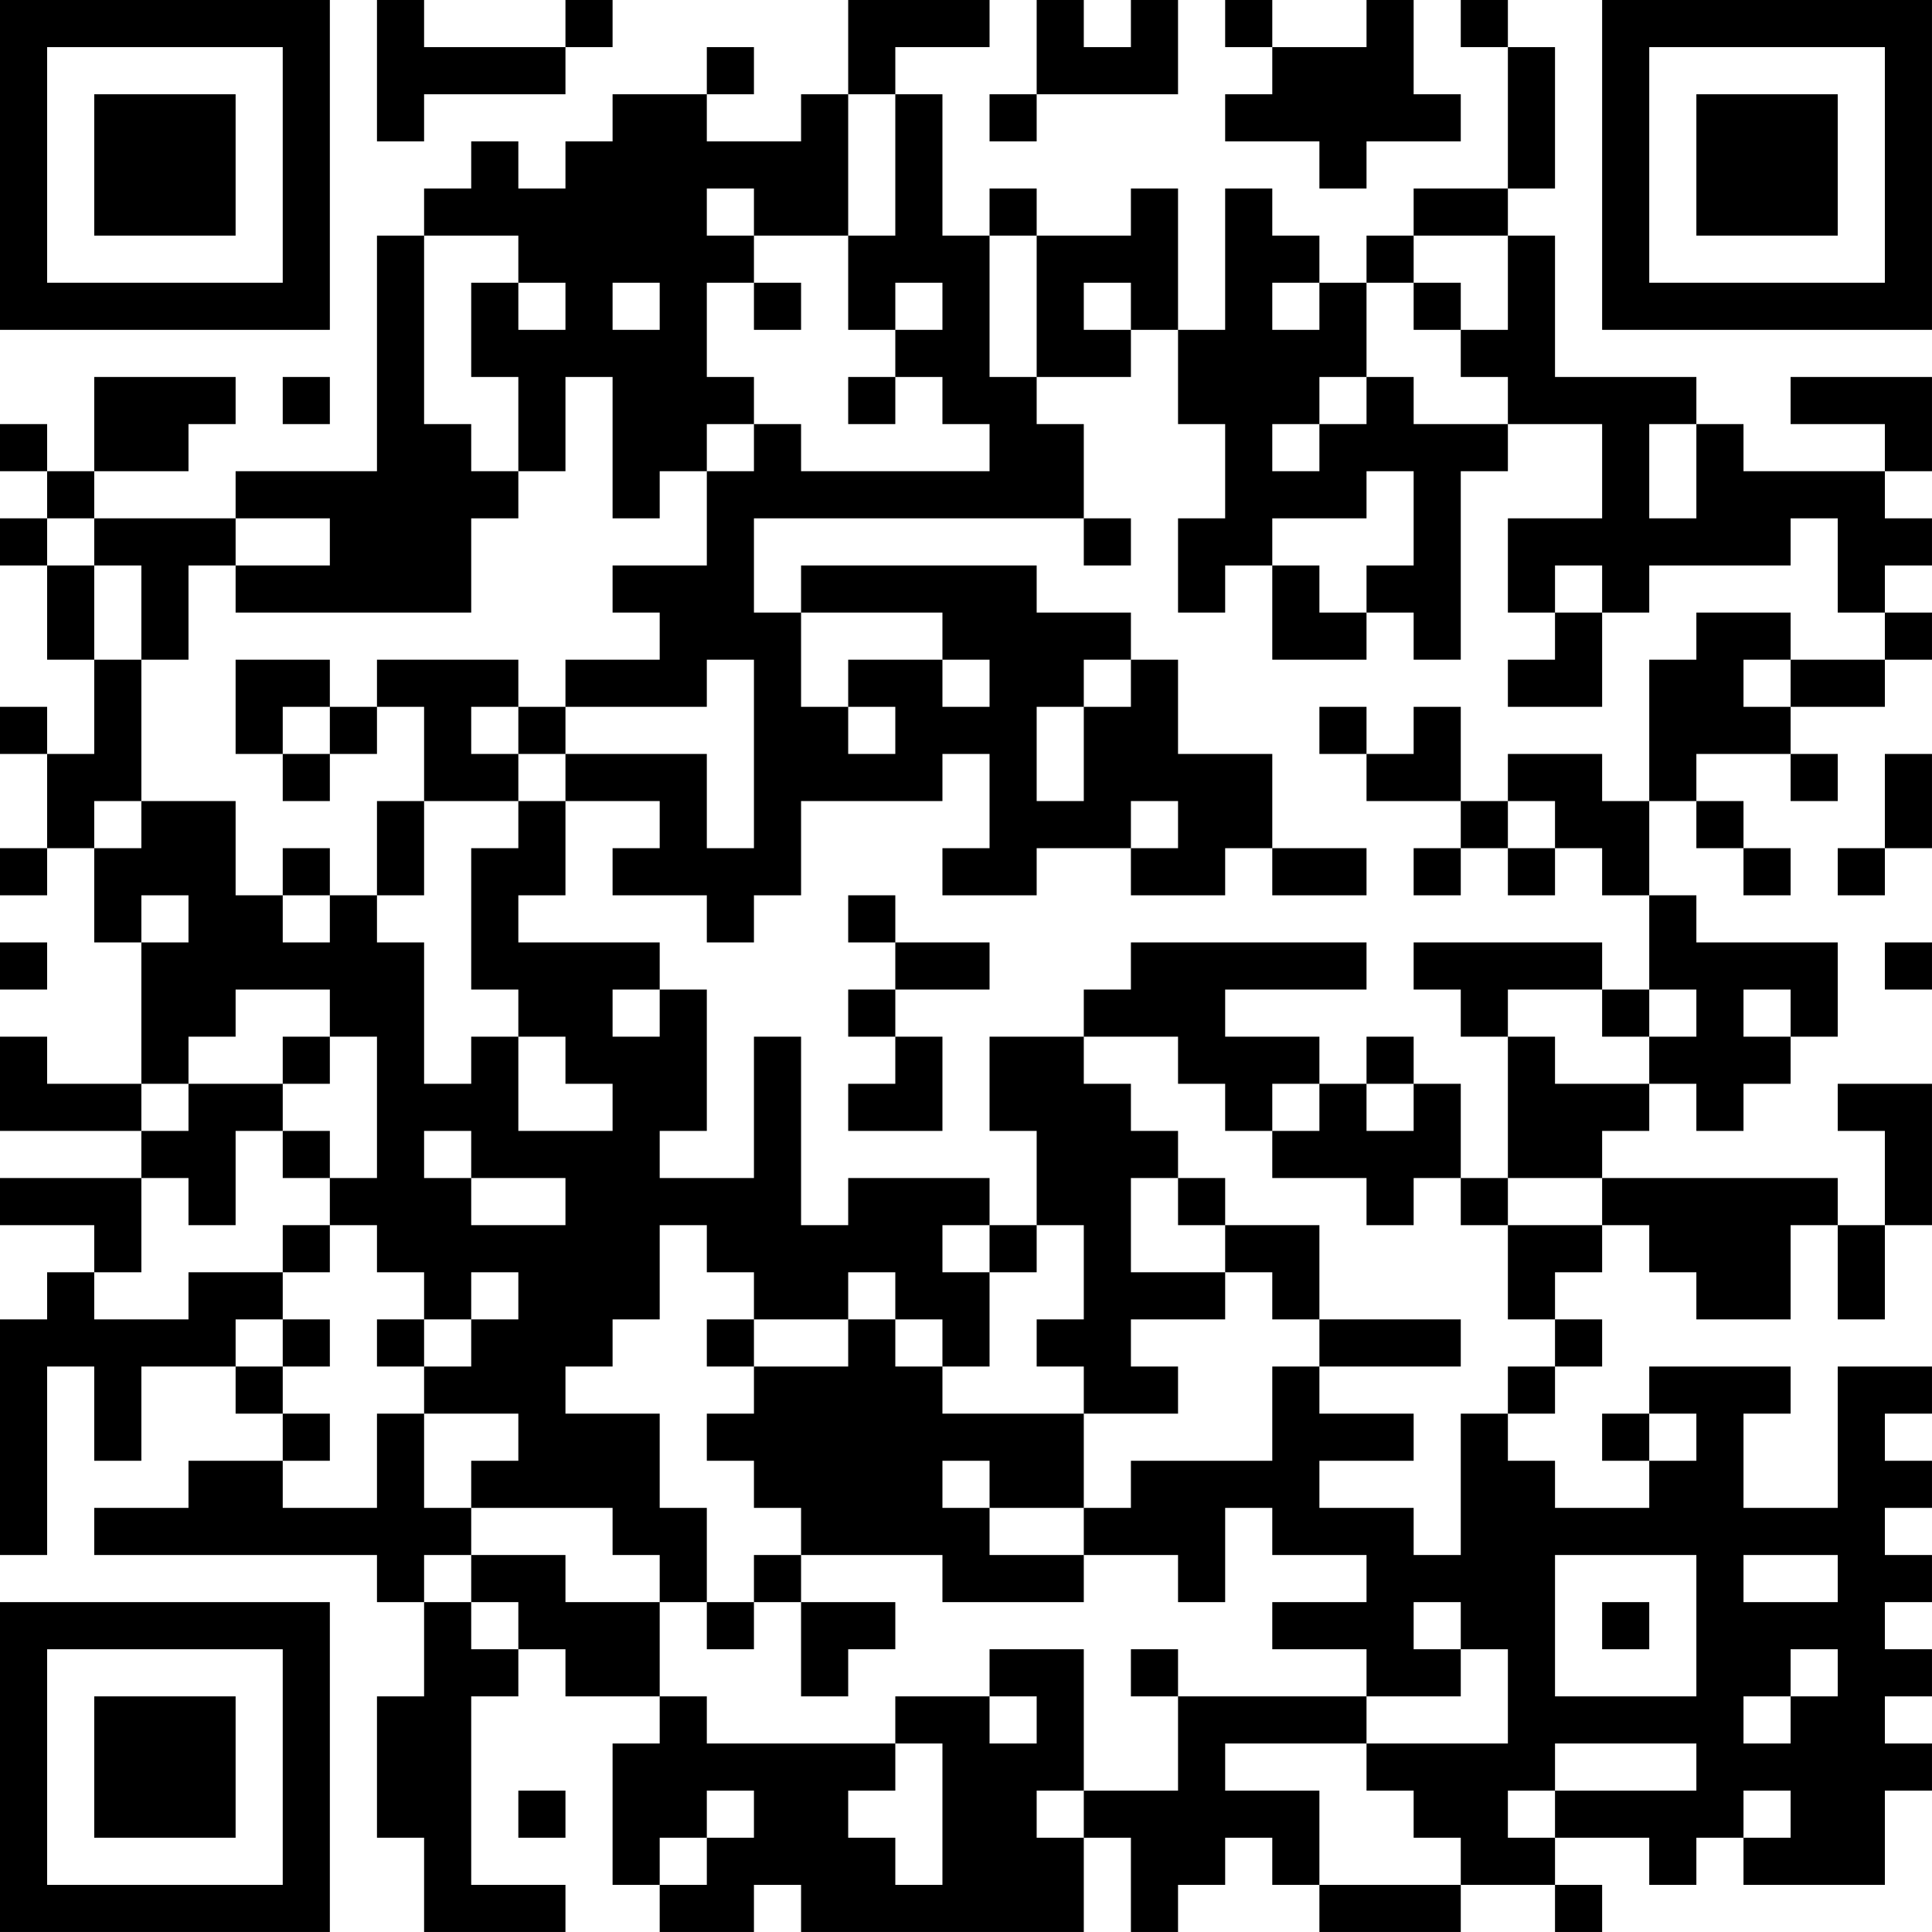 <?xml version="1.0" encoding="UTF-8"?>
<svg xmlns="http://www.w3.org/2000/svg" version="1.1" width="200" height="200" viewBox="0 0 200 200"><rect x="0" y="0" width="200" height="200" fill="#ffffff"/><g transform="scale(4.878)"><g transform="translate(0,0)"><path fill-rule="evenodd" d="M8 0L8 3L9 3L9 2L12 2L12 1L13 1L13 0L12 0L12 1L9 1L9 0ZM18 0L18 2L17 2L17 3L15 3L15 2L16 2L16 1L15 1L15 2L13 2L13 3L12 3L12 4L11 4L11 3L10 3L10 4L9 4L9 5L8 5L8 10L5 10L5 11L2 11L2 10L4 10L4 9L5 9L5 8L2 8L2 10L1 10L1 9L0 9L0 10L1 10L1 11L0 11L0 12L1 12L1 14L2 14L2 16L1 16L1 15L0 15L0 16L1 16L1 18L0 18L0 19L1 19L1 18L2 18L2 20L3 20L3 23L1 23L1 22L0 22L0 24L3 24L3 25L0 25L0 26L2 26L2 27L1 27L1 28L0 28L0 33L1 33L1 29L2 29L2 31L3 31L3 29L5 29L5 30L6 30L6 31L4 31L4 32L2 32L2 33L8 33L8 34L9 34L9 36L8 36L8 39L9 39L9 41L12 41L12 40L10 40L10 36L11 36L11 35L12 35L12 36L14 36L14 37L13 37L13 40L14 40L14 41L16 41L16 40L17 40L17 41L23 41L23 39L24 39L24 41L25 41L25 40L26 40L26 39L27 39L27 40L28 40L28 41L31 41L31 40L33 40L33 41L34 41L34 40L33 40L33 39L35 39L35 40L36 40L36 39L37 39L37 40L40 40L40 38L41 38L41 37L40 37L40 36L41 36L41 35L40 35L40 34L41 34L41 33L40 33L40 32L41 32L41 31L40 31L40 30L41 30L41 29L39 29L39 32L37 32L37 30L38 30L38 29L35 29L35 30L34 30L34 31L35 31L35 32L33 32L33 31L32 31L32 30L33 30L33 29L34 29L34 28L33 28L33 27L34 27L34 26L35 26L35 27L36 27L36 28L38 28L38 26L39 26L39 28L40 28L40 26L41 26L41 23L39 23L39 24L40 24L40 26L39 26L39 25L34 25L34 24L35 24L35 23L36 23L36 24L37 24L37 23L38 23L38 22L39 22L39 20L36 20L36 19L35 19L35 17L36 17L36 18L37 18L37 19L38 19L38 18L37 18L37 17L36 17L36 16L38 16L38 17L39 17L39 16L38 16L38 15L40 15L40 14L41 14L41 13L40 13L40 12L41 12L41 11L40 11L40 10L41 10L41 8L38 8L38 9L40 9L40 10L37 10L37 9L36 9L36 8L33 8L33 5L32 5L32 4L33 4L33 1L32 1L32 0L31 0L31 1L32 1L32 4L30 4L30 5L29 5L29 6L28 6L28 5L27 5L27 4L26 4L26 7L25 7L25 4L24 4L24 5L22 5L22 4L21 4L21 5L20 5L20 2L19 2L19 1L21 1L21 0ZM22 0L22 2L21 2L21 3L22 3L22 2L25 2L25 0L24 0L24 1L23 1L23 0ZM26 0L26 1L27 1L27 2L26 2L26 3L28 3L28 4L29 4L29 3L31 3L31 2L30 2L30 0L29 0L29 1L27 1L27 0ZM18 2L18 5L16 5L16 4L15 4L15 5L16 5L16 6L15 6L15 8L16 8L16 9L15 9L15 10L14 10L14 11L13 11L13 8L12 8L12 10L11 10L11 8L10 8L10 6L11 6L11 7L12 7L12 6L11 6L11 5L9 5L9 9L10 9L10 10L11 10L11 11L10 11L10 13L5 13L5 12L7 12L7 11L5 11L5 12L4 12L4 14L3 14L3 12L2 12L2 11L1 11L1 12L2 12L2 14L3 14L3 17L2 17L2 18L3 18L3 17L5 17L5 19L6 19L6 20L7 20L7 19L8 19L8 20L9 20L9 23L10 23L10 22L11 22L11 24L13 24L13 23L12 23L12 22L11 22L11 21L10 21L10 18L11 18L11 17L12 17L12 19L11 19L11 20L14 20L14 21L13 21L13 22L14 22L14 21L15 21L15 24L14 24L14 25L16 25L16 22L17 22L17 26L18 26L18 25L21 25L21 26L20 26L20 27L21 27L21 29L20 29L20 28L19 28L19 27L18 27L18 28L16 28L16 27L15 27L15 26L14 26L14 28L13 28L13 29L12 29L12 30L14 30L14 32L15 32L15 34L14 34L14 33L13 33L13 32L10 32L10 31L11 31L11 30L9 30L9 29L10 29L10 28L11 28L11 27L10 27L10 28L9 28L9 27L8 27L8 26L7 26L7 25L8 25L8 22L7 22L7 21L5 21L5 22L4 22L4 23L3 23L3 24L4 24L4 23L6 23L6 24L5 24L5 26L4 26L4 25L3 25L3 27L2 27L2 28L4 28L4 27L6 27L6 28L5 28L5 29L6 29L6 30L7 30L7 31L6 31L6 32L8 32L8 30L9 30L9 32L10 32L10 33L9 33L9 34L10 34L10 35L11 35L11 34L10 34L10 33L12 33L12 34L14 34L14 36L15 36L15 37L19 37L19 38L18 38L18 39L19 39L19 40L20 40L20 37L19 37L19 36L21 36L21 37L22 37L22 36L21 36L21 35L23 35L23 38L22 38L22 39L23 39L23 38L25 38L25 36L29 36L29 37L26 37L26 38L28 38L28 40L31 40L31 39L30 39L30 38L29 38L29 37L32 37L32 35L31 35L31 34L30 34L30 35L31 35L31 36L29 36L29 35L27 35L27 34L29 34L29 33L27 33L27 32L26 32L26 34L25 34L25 33L23 33L23 32L24 32L24 31L27 31L27 29L28 29L28 30L30 30L30 31L28 31L28 32L30 32L30 33L31 33L31 30L32 30L32 29L33 29L33 28L32 28L32 26L34 26L34 25L32 25L32 22L33 22L33 23L35 23L35 22L36 22L36 21L35 21L35 19L34 19L34 18L33 18L33 17L32 17L32 16L34 16L34 17L35 17L35 14L36 14L36 13L38 13L38 14L37 14L37 15L38 15L38 14L40 14L40 13L39 13L39 11L38 11L38 12L35 12L35 13L34 13L34 12L33 12L33 13L32 13L32 11L34 11L34 9L32 9L32 8L31 8L31 7L32 7L32 5L30 5L30 6L29 6L29 8L28 8L28 9L27 9L27 10L28 10L28 9L29 9L29 8L30 8L30 9L32 9L32 10L31 10L31 14L30 14L30 13L29 13L29 12L30 12L30 10L29 10L29 11L27 11L27 12L26 12L26 13L25 13L25 11L26 11L26 9L25 9L25 7L24 7L24 6L23 6L23 7L24 7L24 8L22 8L22 5L21 5L21 8L22 8L22 9L23 9L23 11L16 11L16 13L17 13L17 15L18 15L18 16L19 16L19 15L18 15L18 14L20 14L20 15L21 15L21 14L20 14L20 13L17 13L17 12L22 12L22 13L24 13L24 14L23 14L23 15L22 15L22 17L23 17L23 15L24 15L24 14L25 14L25 16L27 16L27 18L26 18L26 19L24 19L24 18L25 18L25 17L24 17L24 18L22 18L22 19L20 19L20 18L21 18L21 16L20 16L20 17L17 17L17 19L16 19L16 20L15 20L15 19L13 19L13 18L14 18L14 17L12 17L12 16L15 16L15 18L16 18L16 14L15 14L15 15L12 15L12 14L14 14L14 13L13 13L13 12L15 12L15 10L16 10L16 9L17 9L17 10L21 10L21 9L20 9L20 8L19 8L19 7L20 7L20 6L19 6L19 7L18 7L18 5L19 5L19 2ZM13 6L13 7L14 7L14 6ZM16 6L16 7L17 7L17 6ZM27 6L27 7L28 7L28 6ZM30 6L30 7L31 7L31 6ZM6 8L6 9L7 9L7 8ZM18 8L18 9L19 9L19 8ZM35 9L35 11L36 11L36 9ZM23 11L23 12L24 12L24 11ZM27 12L27 14L29 14L29 13L28 13L28 12ZM33 13L33 14L32 14L32 15L34 15L34 13ZM5 14L5 16L6 16L6 17L7 17L7 16L8 16L8 15L9 15L9 17L8 17L8 19L9 19L9 17L11 17L11 16L12 16L12 15L11 15L11 14L8 14L8 15L7 15L7 14ZM6 15L6 16L7 16L7 15ZM10 15L10 16L11 16L11 15ZM28 15L28 16L29 16L29 17L31 17L31 18L30 18L30 19L31 19L31 18L32 18L32 19L33 19L33 18L32 18L32 17L31 17L31 15L30 15L30 16L29 16L29 15ZM40 16L40 18L39 18L39 19L40 19L40 18L41 18L41 16ZM6 18L6 19L7 19L7 18ZM27 18L27 19L29 19L29 18ZM3 19L3 20L4 20L4 19ZM18 19L18 20L19 20L19 21L18 21L18 22L19 22L19 23L18 23L18 24L20 24L20 22L19 22L19 21L21 21L21 20L19 20L19 19ZM0 20L0 21L1 21L1 20ZM24 20L24 21L23 21L23 22L21 22L21 24L22 24L22 26L21 26L21 27L22 27L22 26L23 26L23 28L22 28L22 29L23 29L23 30L20 30L20 29L19 29L19 28L18 28L18 29L16 29L16 28L15 28L15 29L16 29L16 30L15 30L15 31L16 31L16 32L17 32L17 33L16 33L16 34L15 34L15 35L16 35L16 34L17 34L17 36L18 36L18 35L19 35L19 34L17 34L17 33L20 33L20 34L23 34L23 33L21 33L21 32L23 32L23 30L25 30L25 29L24 29L24 28L26 28L26 27L27 27L27 28L28 28L28 29L31 29L31 28L28 28L28 26L26 26L26 25L25 25L25 24L24 24L24 23L23 23L23 22L25 22L25 23L26 23L26 24L27 24L27 25L29 25L29 26L30 26L30 25L31 25L31 26L32 26L32 25L31 25L31 23L30 23L30 22L29 22L29 23L28 23L28 22L26 22L26 21L29 21L29 20ZM30 20L30 21L31 21L31 22L32 22L32 21L34 21L34 22L35 22L35 21L34 21L34 20ZM40 20L40 21L41 21L41 20ZM37 21L37 22L38 22L38 21ZM6 22L6 23L7 23L7 22ZM27 23L27 24L28 24L28 23ZM29 23L29 24L30 24L30 23ZM6 24L6 25L7 25L7 24ZM9 24L9 25L10 25L10 26L12 26L12 25L10 25L10 24ZM24 25L24 27L26 27L26 26L25 26L25 25ZM6 26L6 27L7 27L7 26ZM6 28L6 29L7 29L7 28ZM8 28L8 29L9 29L9 28ZM35 30L35 31L36 31L36 30ZM20 31L20 32L21 32L21 31ZM33 33L33 36L36 36L36 33ZM37 33L37 34L39 34L39 33ZM34 34L34 35L35 35L35 34ZM24 35L24 36L25 36L25 35ZM38 35L38 36L37 36L37 37L38 37L38 36L39 36L39 35ZM33 37L33 38L32 38L32 39L33 39L33 38L36 38L36 37ZM11 38L11 39L12 39L12 38ZM15 38L15 39L14 39L14 40L15 40L15 39L16 39L16 38ZM37 38L37 39L38 39L38 38ZM0 0L0 7L7 7L7 0ZM1 1L1 6L6 6L6 1ZM2 2L2 5L5 5L5 2ZM34 0L34 7L41 7L41 0ZM35 1L35 6L40 6L40 1ZM36 2L36 5L39 5L39 2ZM0 34L0 41L7 41L7 34ZM1 35L1 40L6 40L6 35ZM2 36L2 39L5 39L5 36Z" fill="#000000"/></g></g></svg>

